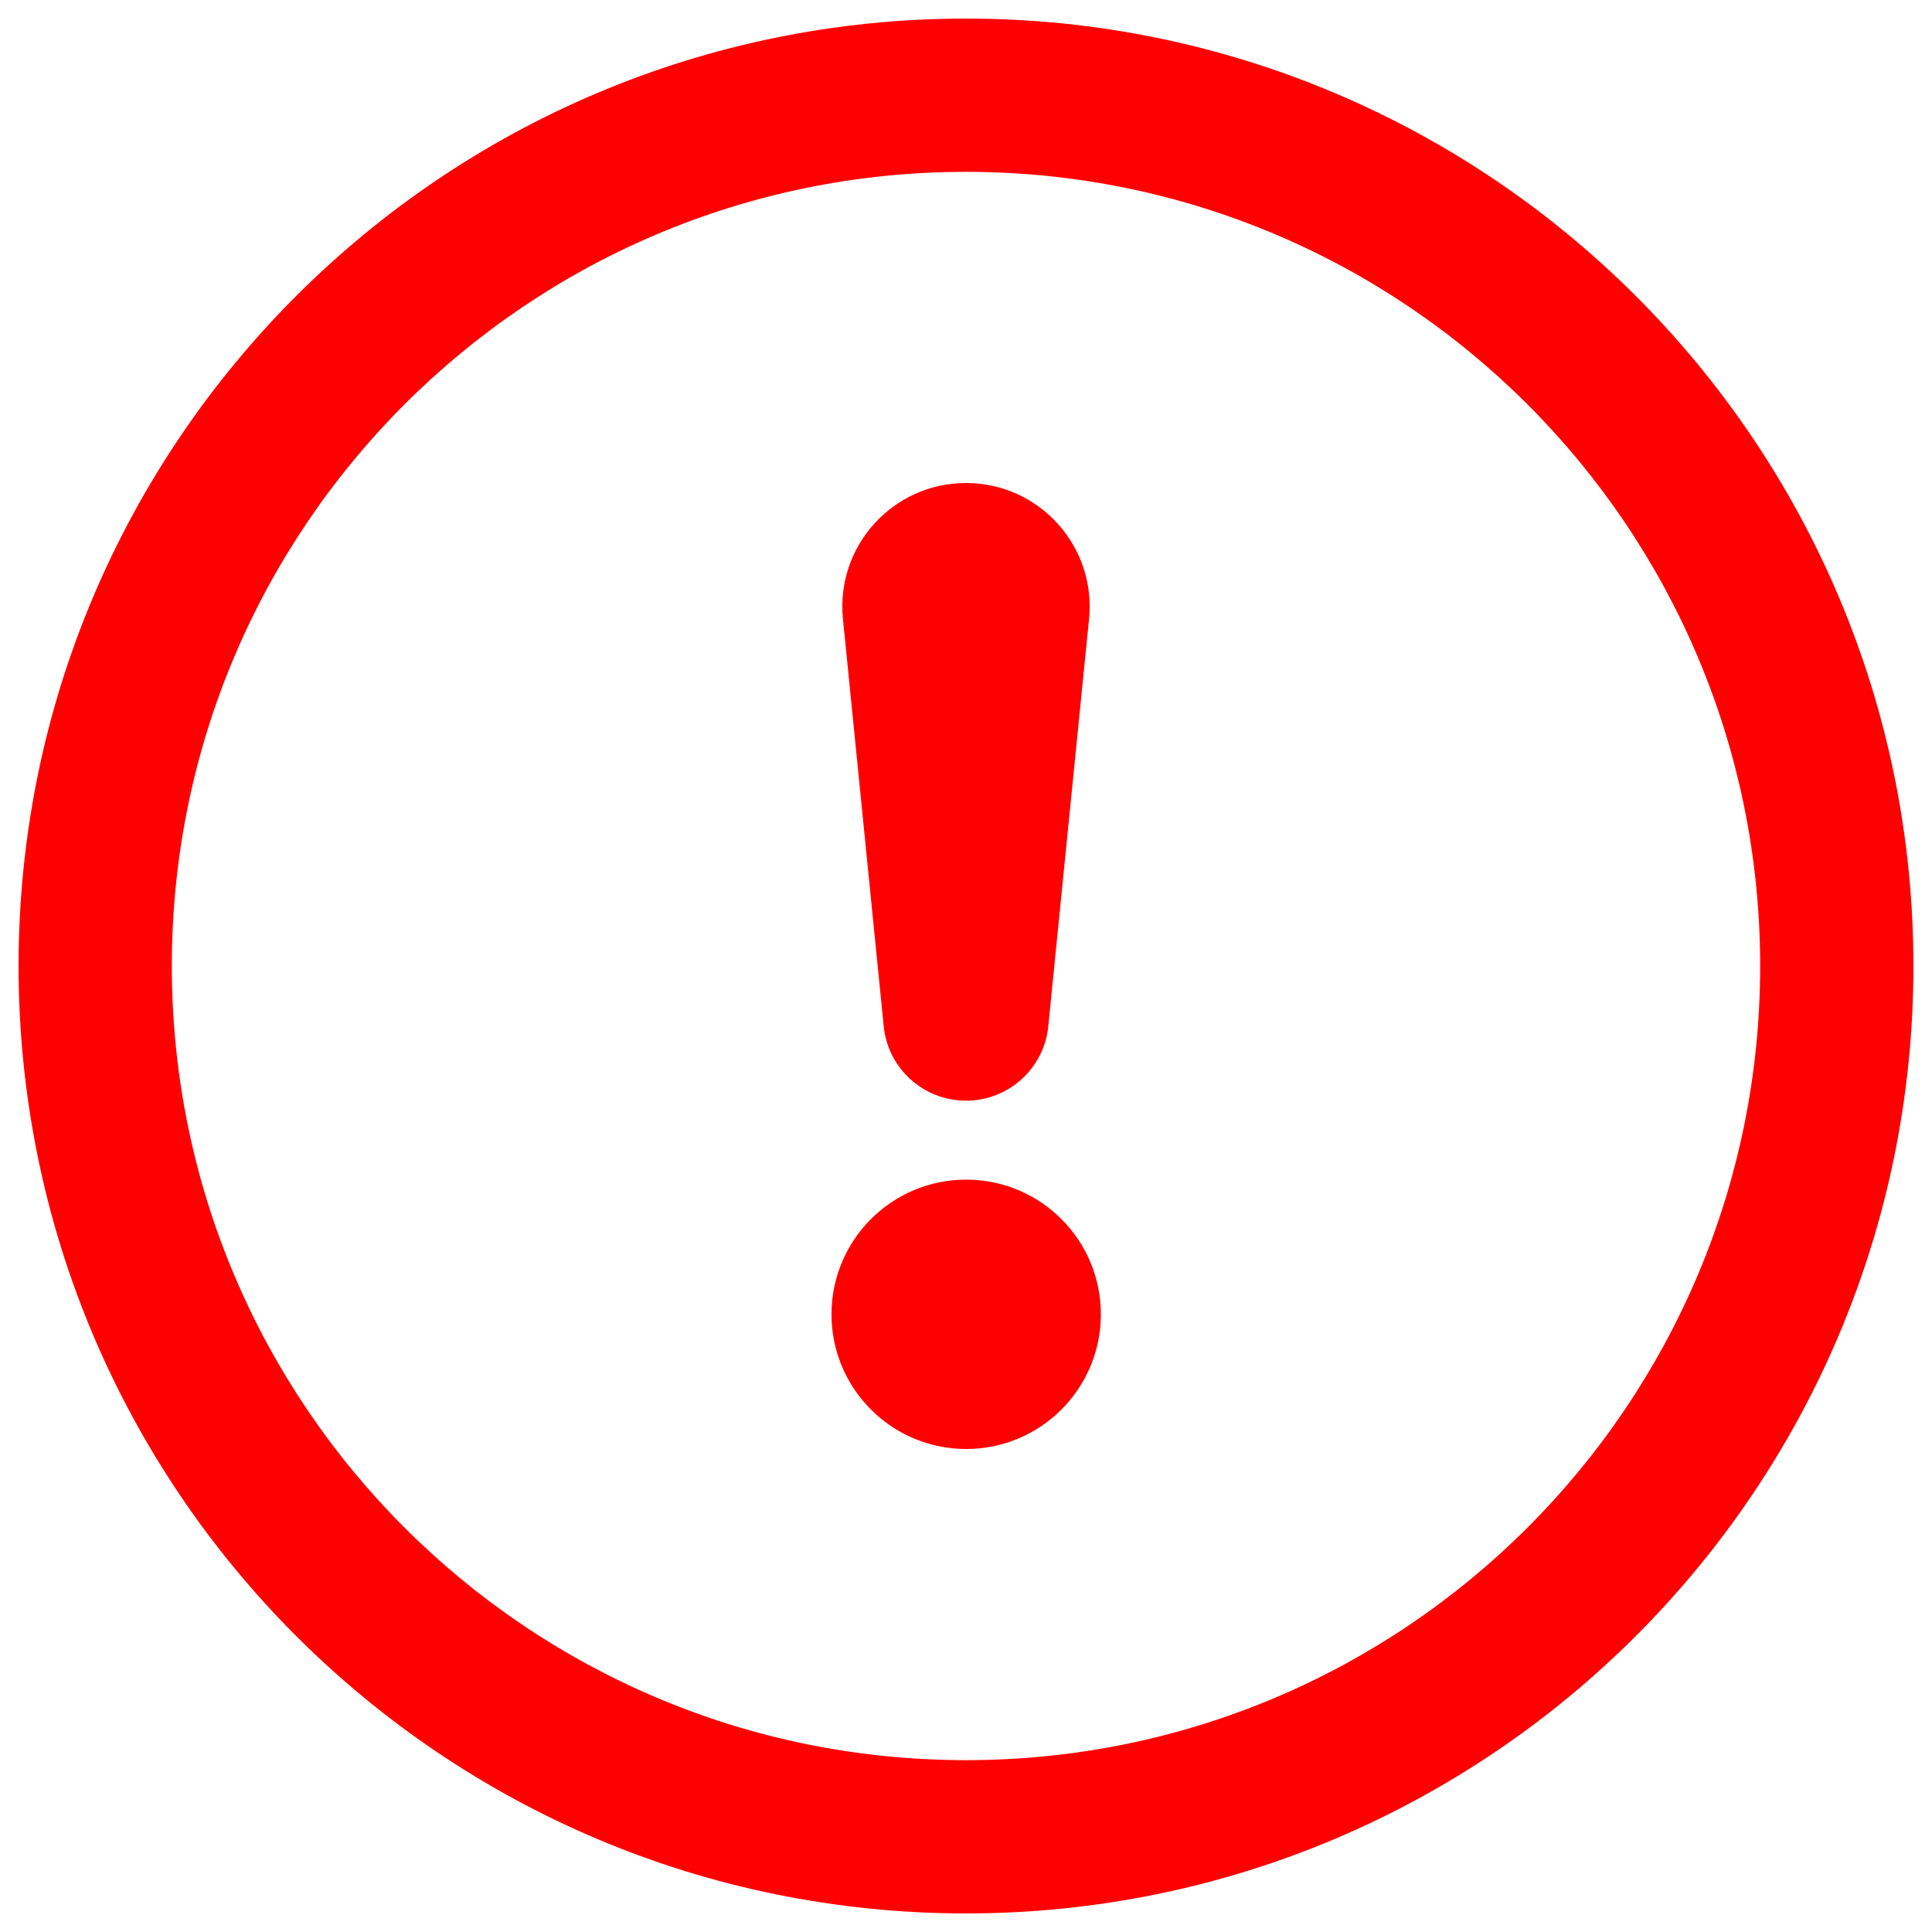 <?xml version="1.0" encoding="UTF-8" standalone="no"?> <svg width="52" height="52" viewBox="0 0 52 52" fill="none" xmlns="http://www.w3.org/2000/svg">
<path d="M26 47.875C13.919 47.875 4.125 38.081 4.125 26C4.125 13.919 13.919 4.125 26 4.125C38.081 4.125 47.875 13.919 47.875 26C47.875 38.081 38.081 47.875 26 47.875ZM26 51C39.807 51 51 39.807 51 26C51 12.193 39.807 1 26 1C12.193 1 1 12.193 1 26C1 39.807 12.193 51 26 51Z" fill="red"/>
<path d="M22.88 35.375C22.88 33.649 24.279 32.25 26.005 32.25C27.731 32.25 29.13 33.649 29.13 35.375C29.13 37.101 27.731 38.5 26.005 38.5C24.279 38.5 22.88 37.101 22.88 35.375Z" fill="red"/>
<path d="M23.186 16.61C23.02 14.945 24.327 13.5 26 13.5C27.673 13.5 28.98 14.945 28.814 16.61L27.718 27.57C27.63 28.453 26.887 29.125 26 29.125C25.113 29.125 24.37 28.453 24.282 27.57L23.186 16.61Z" fill="red"/>
<path d="M23.186 16.61L23.683 16.56L23.683 16.56L23.186 16.61ZM28.814 16.61L28.317 16.56L28.317 16.56L28.814 16.61ZM27.718 27.57L27.221 27.52L27.221 27.52L27.718 27.57ZM24.282 27.57L24.779 27.52L24.779 27.52L24.282 27.57ZM47.375 26C47.375 37.805 37.805 47.375 26 47.375V48.375C38.357 48.375 48.375 38.357 48.375 26H47.375ZM26 4.625C37.805 4.625 47.375 14.195 47.375 26H48.375C48.375 13.643 38.357 3.625 26 3.625V4.625ZM4.625 26C4.625 14.195 14.195 4.625 26 4.625V3.625C13.643 3.625 3.625 13.643 3.625 26H4.625ZM26 47.375C14.195 47.375 4.625 37.805 4.625 26H3.625C3.625 38.357 13.643 48.375 26 48.375V47.375ZM50.5 26C50.5 39.531 39.531 50.5 26 50.5V51.5C40.083 51.5 51.5 40.083 51.5 26H50.5ZM26 1.5C39.531 1.5 50.5 12.469 50.5 26H51.5C51.5 11.917 40.083 0.5 26 0.5V1.5ZM1.5 26C1.5 12.469 12.469 1.5 26 1.5V0.5C11.917 0.5 0.5 11.917 0.5 26H1.5ZM26 50.5C12.469 50.5 1.5 39.531 1.5 26H0.5C0.5 40.083 11.917 51.5 26 51.5V50.5ZM23.38 35.375C23.38 33.925 24.555 32.75 26.005 32.75V31.75C24.003 31.75 22.38 33.373 22.38 35.375H23.38ZM26.005 32.75C27.455 32.75 28.63 33.925 28.63 35.375H29.63C29.63 33.373 28.007 31.75 26.005 31.75V32.75ZM28.63 35.375C28.63 36.825 27.455 38 26.005 38V39C28.007 39 29.63 37.377 29.63 35.375H28.63ZM26.005 38C24.555 38 23.38 36.825 23.38 35.375H22.38C22.38 37.377 24.003 39 26.005 39V38ZM23.683 16.56C23.546 15.189 24.623 14 26 14V13C24.031 13 22.492 14.7 22.688 16.659L23.683 16.56ZM26 14C27.377 14 28.454 15.189 28.317 16.56L29.312 16.659C29.508 14.7 27.969 13 26 13V14ZM28.317 16.56L27.221 27.52L28.215 27.62L29.312 16.659L28.317 16.56ZM27.221 27.52C27.158 28.148 26.63 28.625 26 28.625V29.625C27.144 29.625 28.102 28.758 28.215 27.62L27.221 27.52ZM26 28.625C25.37 28.625 24.842 28.148 24.779 27.52L23.785 27.62C23.898 28.758 24.856 29.625 26 29.625V28.625ZM24.779 27.52L23.683 16.56L22.688 16.659L23.785 27.62L24.779 27.52Z" fill="red"/>
</svg>
